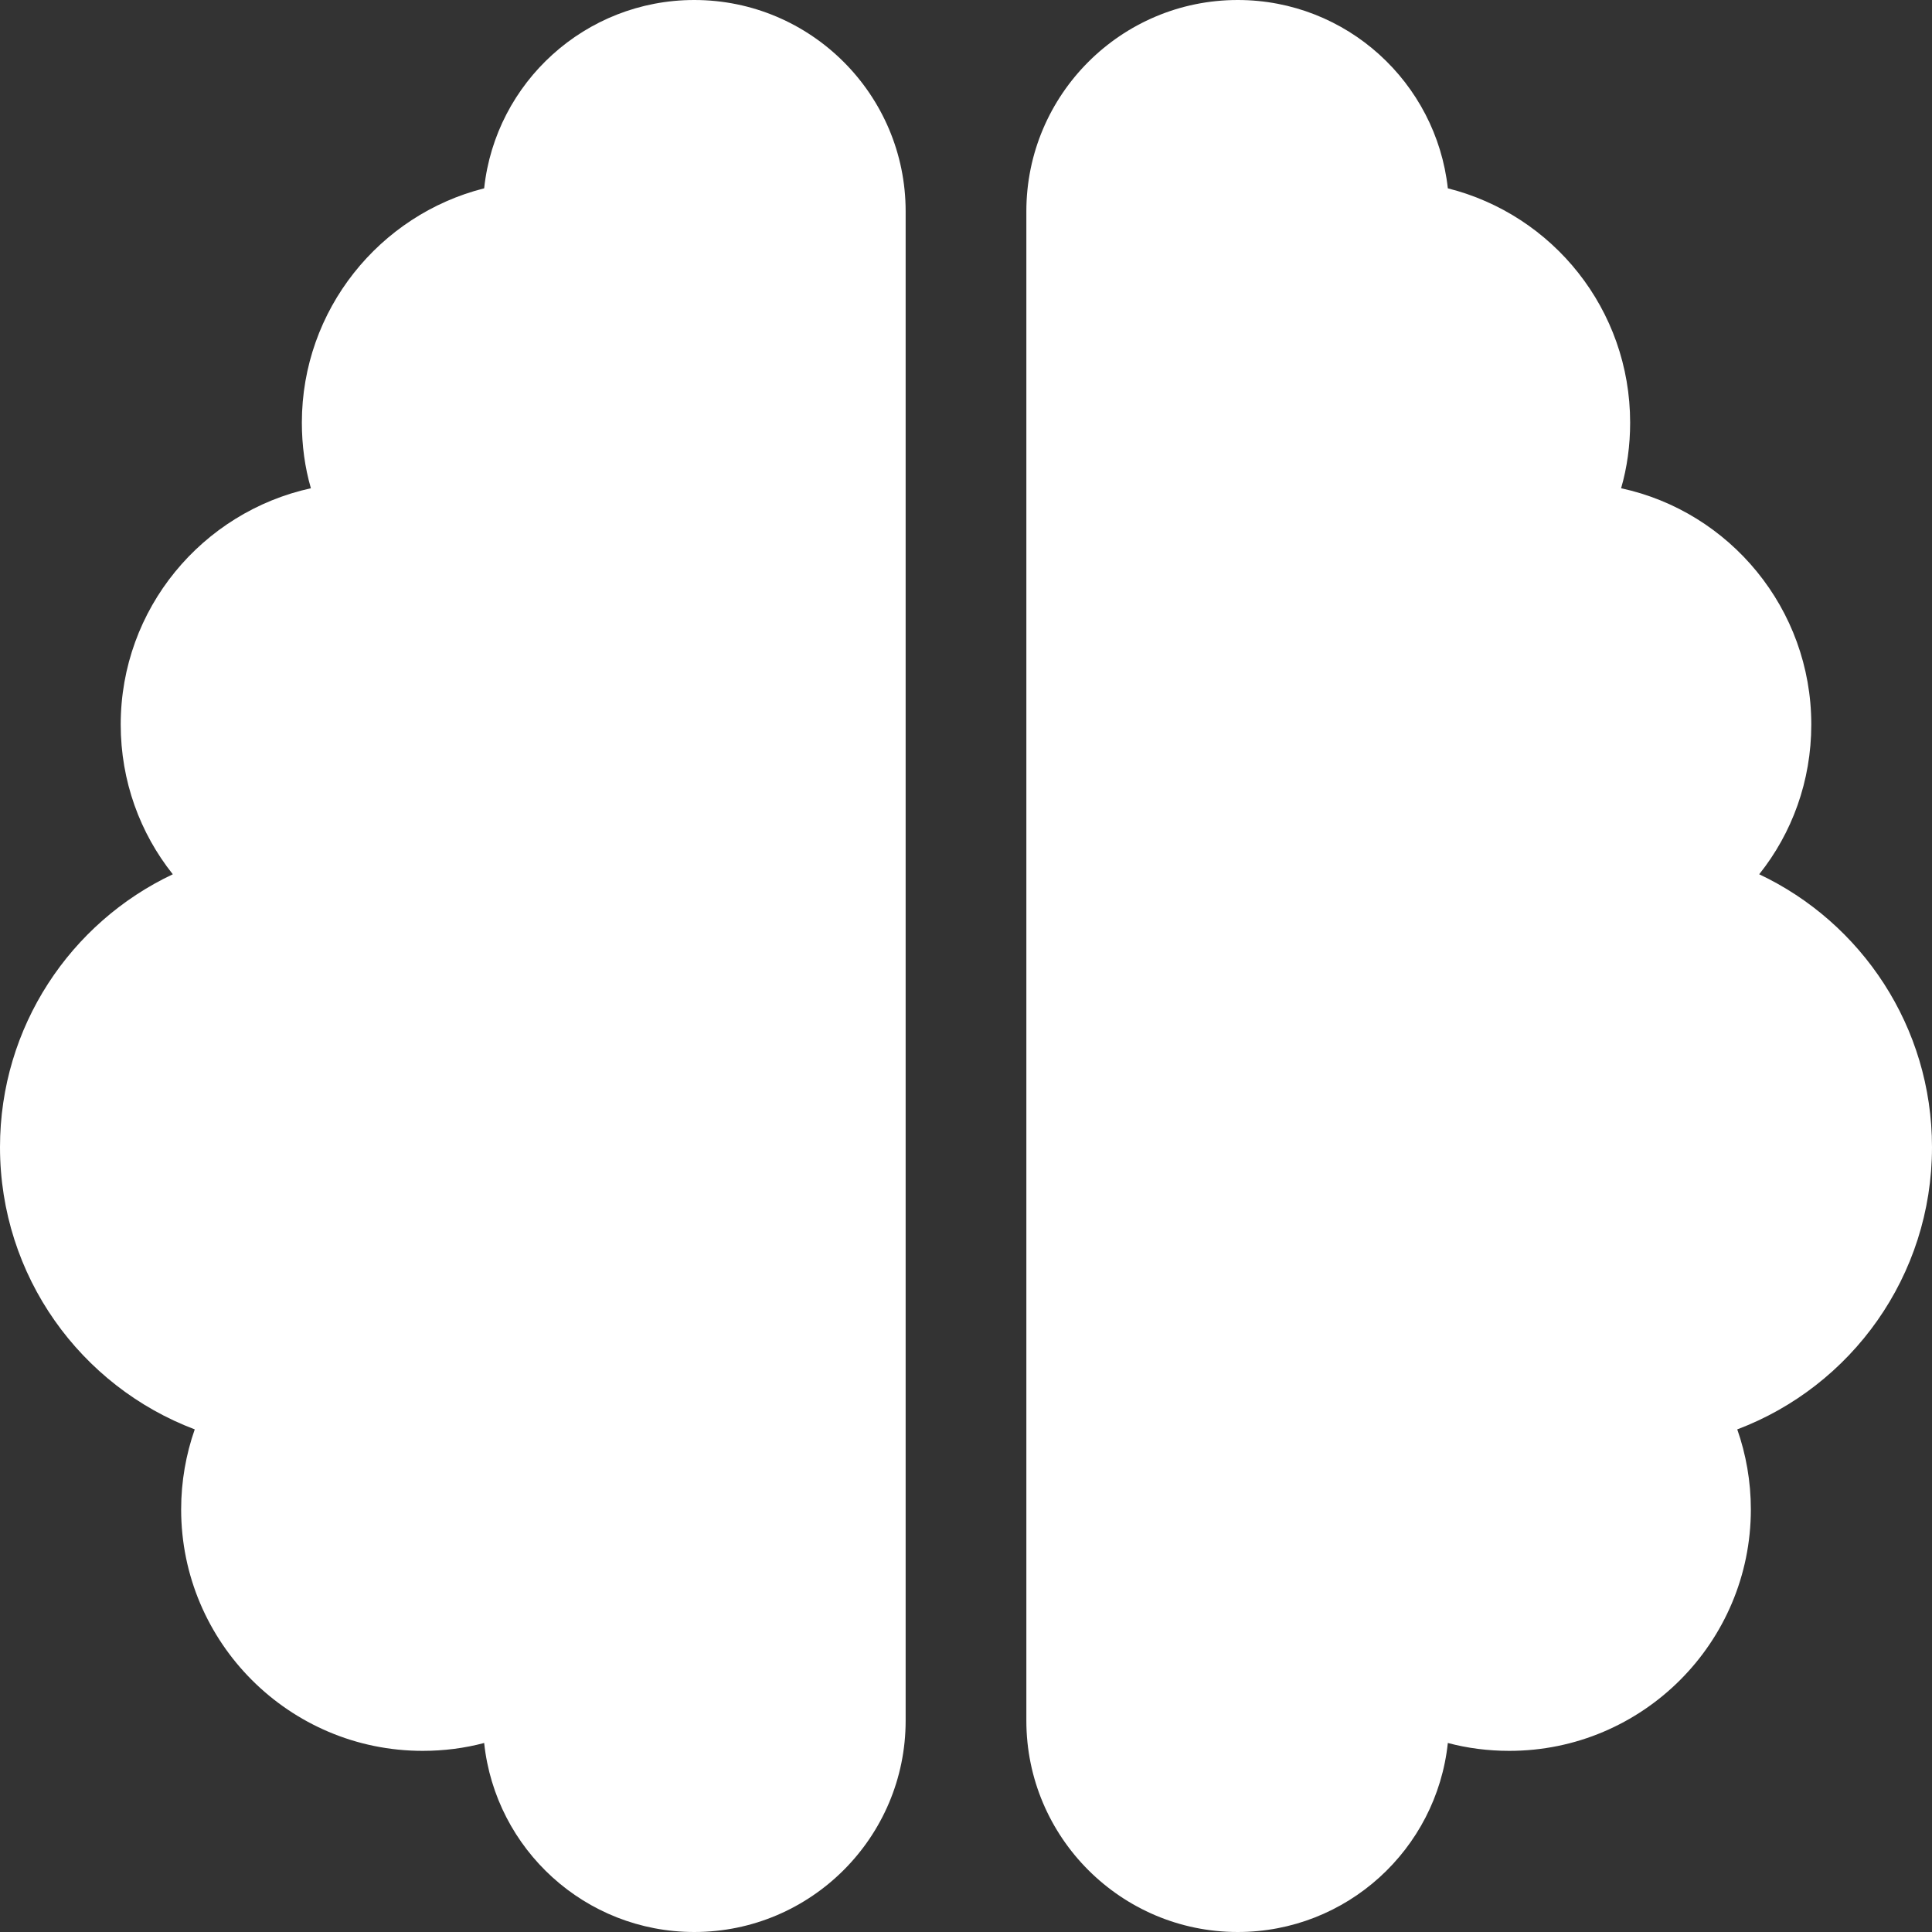 <svg width="25" height="25" viewBox="0 0 25 25" fill="none" xmlns="http://www.w3.org/2000/svg">
<rect x="0" y="0" width="25" height="25" fill="#333333" stroke="none"/>
<path d="M8.984 0C10.493 0 11.719 1.226 11.719 2.734V22.266C11.719 23.774 10.493 25 8.984 25C7.573 25 6.411 23.931 6.265 22.554C6.011 22.622 5.742 22.656 5.469 22.656C3.745 22.656 2.344 21.255 2.344 19.531C2.344 19.17 2.407 18.818 2.52 18.496C1.045 17.939 0 16.514 0 14.844C0 13.286 0.913 11.938 2.236 11.313C1.812 10.781 1.562 10.107 1.562 9.375C1.562 7.876 2.617 6.626 4.023 6.318C3.945 6.05 3.906 5.762 3.906 5.469C3.906 4.009 4.912 2.778 6.265 2.437C6.411 1.069 7.573 0 8.984 0ZM16.016 0C17.427 0 18.584 1.069 18.735 2.437C20.093 2.778 21.094 4.004 21.094 5.469C21.094 5.762 21.055 6.05 20.977 6.318C22.383 6.621 23.438 7.876 23.438 9.375C23.438 10.107 23.189 10.781 22.764 11.313C24.087 11.938 25 13.286 25 14.844C25 16.514 23.955 17.939 22.48 18.496C22.593 18.818 22.656 19.17 22.656 19.531C22.656 21.255 21.255 22.656 19.531 22.656C19.258 22.656 18.989 22.622 18.735 22.554C18.589 23.931 17.427 25 16.016 25C14.507 25 13.281 23.774 13.281 22.266V2.734C13.281 1.226 14.507 0 16.016 0Z" fill="white"/>
</svg>
